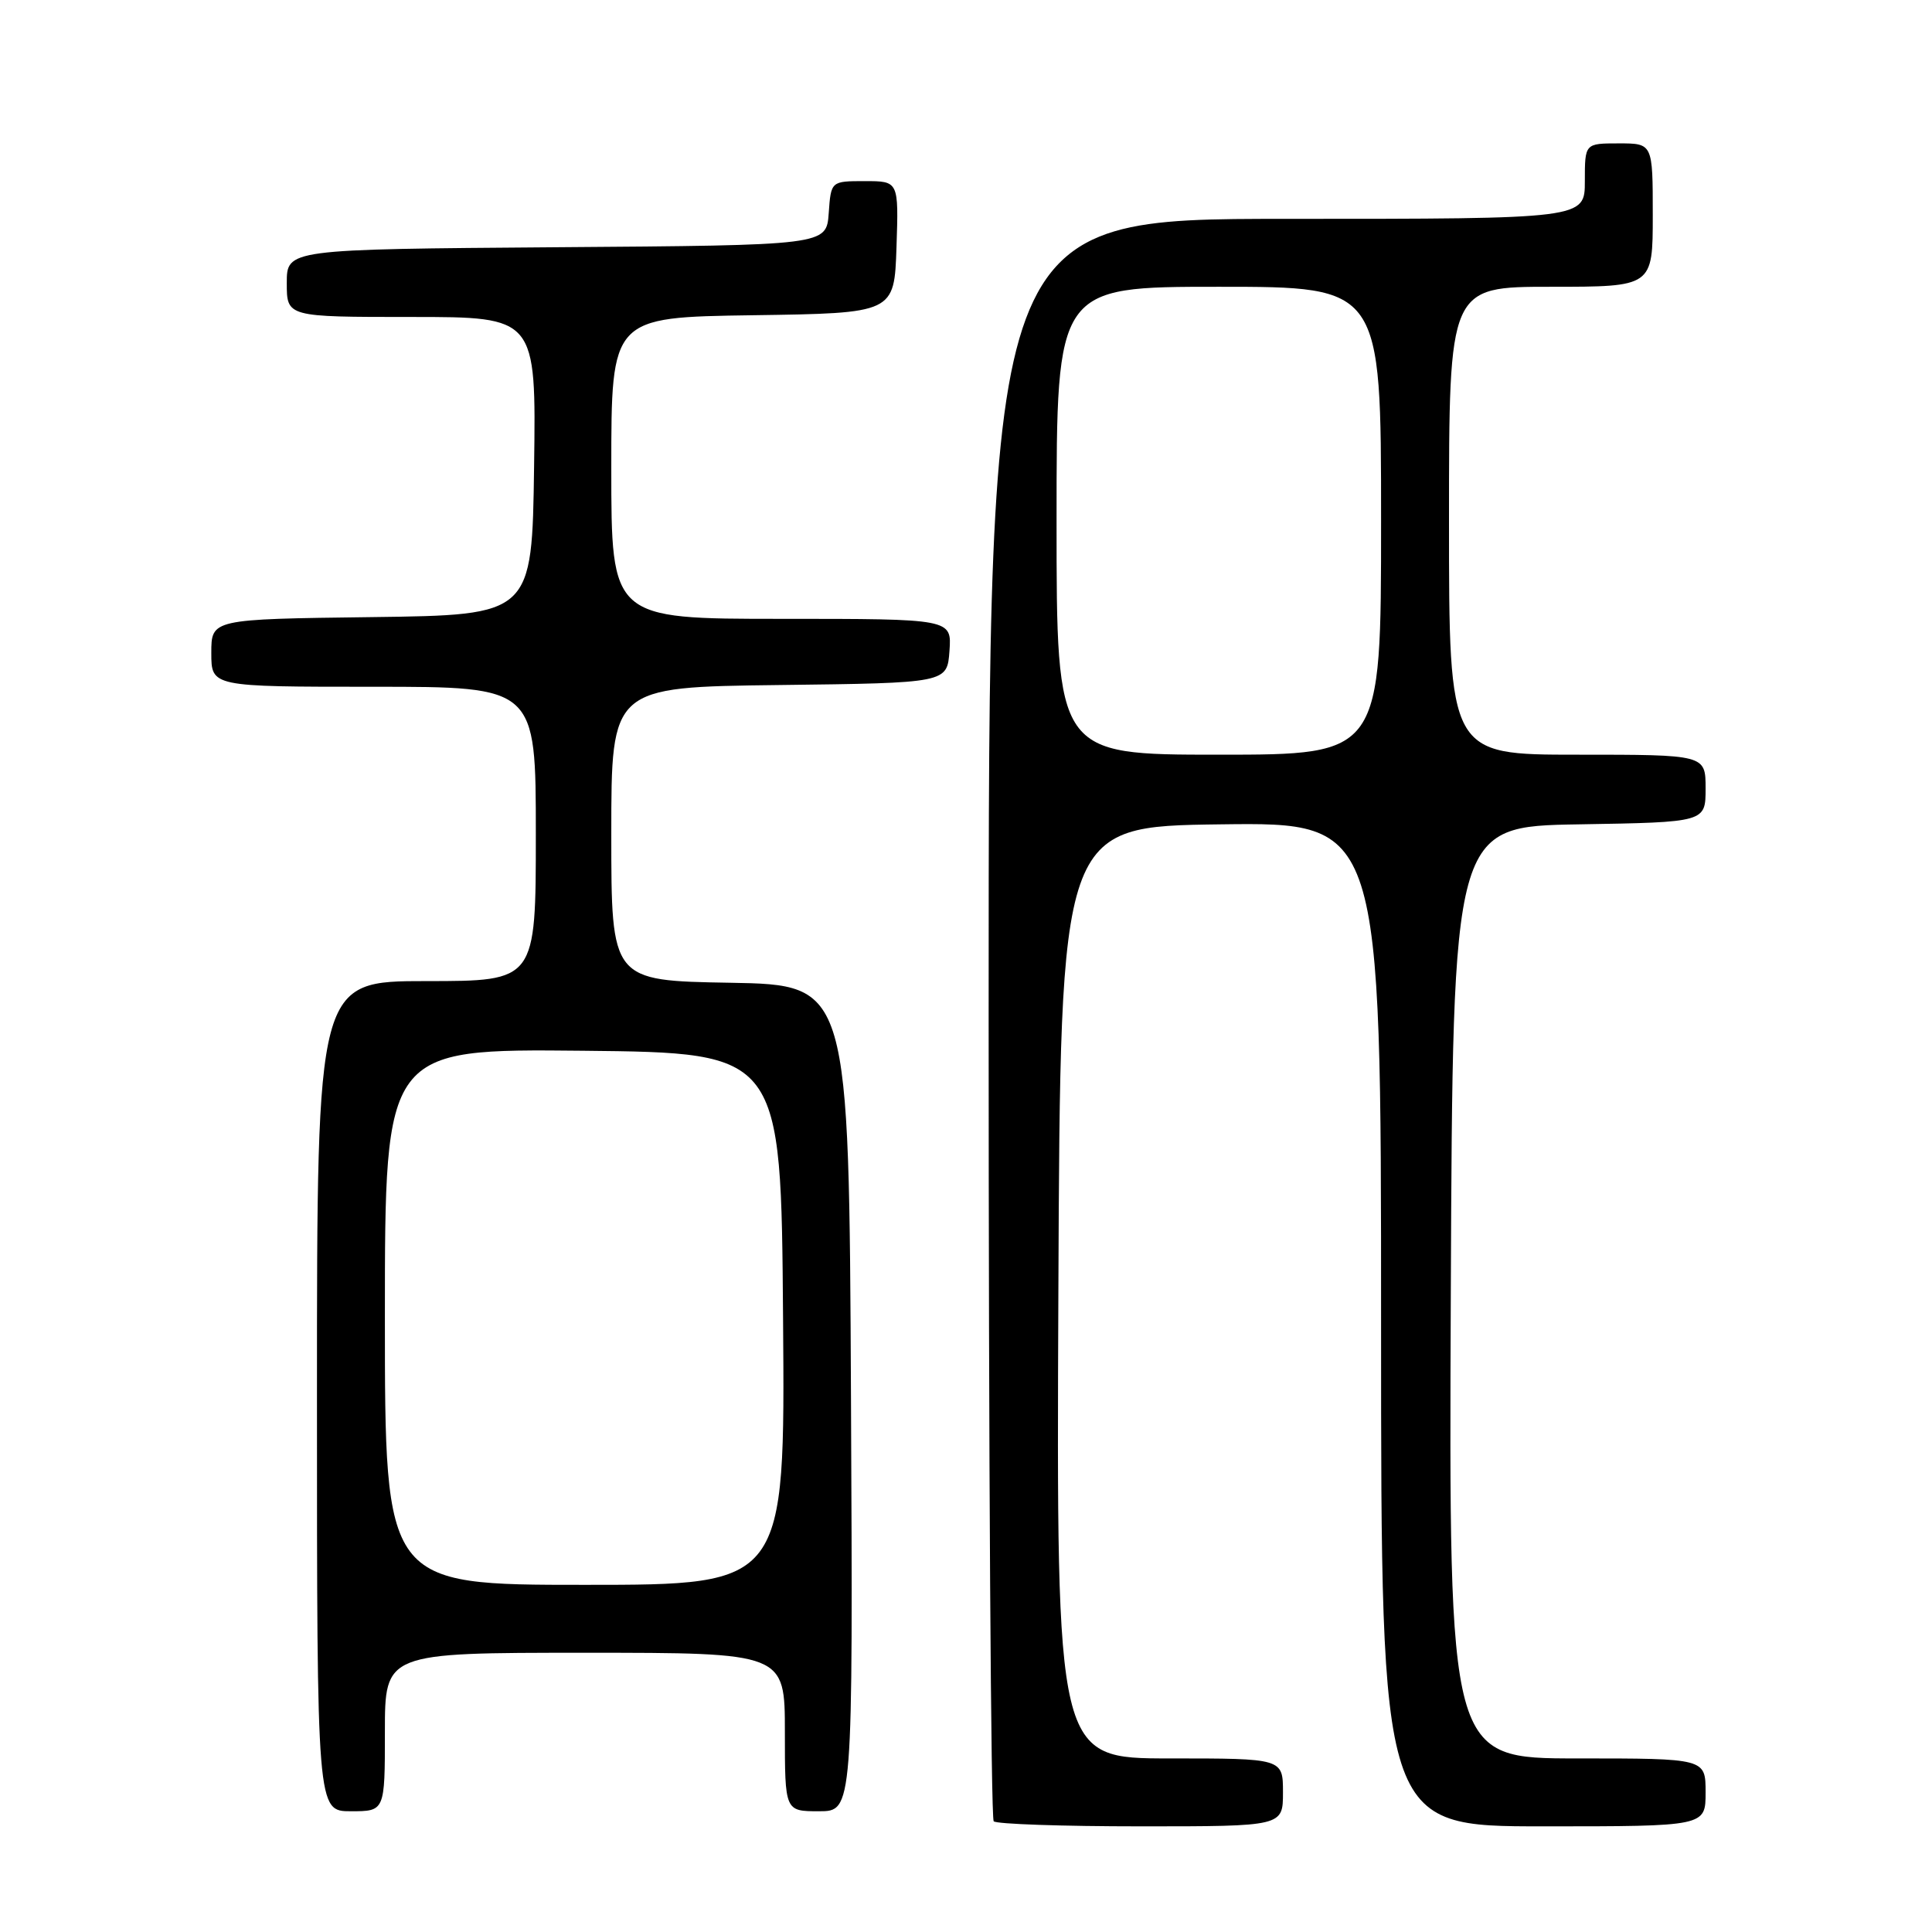 <?xml version="1.0" encoding="UTF-8" standalone="no"?>
<!DOCTYPE svg PUBLIC "-//W3C//DTD SVG 1.1//EN" "http://www.w3.org/Graphics/SVG/1.1/DTD/svg11.dtd" >
<svg xmlns="http://www.w3.org/2000/svg" xmlns:xlink="http://www.w3.org/1999/xlink" version="1.1" viewBox="0 0 256 256">
 <g >
 <path fill="currentColor"
d=" M 170.00 237.50 C 170.00 233.00 170.00 233.00 154.99 233.00 C 139.98 233.00 139.98 233.00 140.24 171.25 C 140.50 109.50 140.50 109.50 161.75 109.23 C 183.00 108.96 183.00 108.96 183.00 175.48 C 183.00 242.00 183.00 242.00 204.50 242.00 C 226.00 242.00 226.00 242.00 226.00 237.50 C 226.00 233.00 226.00 233.00 208.99 233.00 C 191.98 233.00 191.98 233.00 192.24 171.25 C 192.50 109.50 192.50 109.50 209.25 109.23 C 226.00 108.95 226.00 108.95 226.00 104.48 C 226.00 100.00 226.00 100.00 209.00 100.00 C 192.00 100.00 192.00 100.00 192.00 69.00 C 192.00 38.00 192.00 38.00 205.50 38.00 C 219.00 38.00 219.00 38.00 219.00 28.50 C 219.00 19.00 219.00 19.00 214.50 19.00 C 210.00 19.00 210.00 19.00 210.00 24.00 C 210.00 29.00 210.00 29.00 170.50 29.00 C 131.00 29.00 131.00 29.00 131.00 134.83 C 131.00 193.04 131.30 240.97 131.67 241.33 C 132.03 241.70 140.81 242.00 151.17 242.00 C 170.00 242.00 170.00 242.00 170.00 237.50 Z  M 51.00 229.50 C 51.00 219.00 51.00 219.00 77.50 219.00 C 104.00 219.00 104.00 219.00 104.00 229.50 C 104.00 240.00 104.00 240.00 108.51 240.00 C 113.02 240.00 113.02 240.00 112.76 185.25 C 112.50 130.50 112.50 130.50 96.75 130.22 C 81.00 129.95 81.00 129.95 81.00 110.49 C 81.00 91.04 81.00 91.04 103.25 90.77 C 125.50 90.50 125.50 90.50 125.81 86.25 C 126.11 82.00 126.11 82.00 103.56 82.00 C 81.00 82.00 81.00 82.00 81.00 62.02 C 81.00 42.04 81.00 42.04 99.75 41.77 C 118.50 41.50 118.50 41.50 118.79 32.75 C 119.08 24.00 119.08 24.00 114.60 24.00 C 110.11 24.00 110.11 24.00 109.81 28.25 C 109.50 32.50 109.50 32.50 73.75 32.76 C 38.00 33.03 38.00 33.03 38.00 37.51 C 38.00 42.00 38.00 42.00 54.52 42.00 C 71.04 42.00 71.04 42.00 70.77 61.75 C 70.50 81.50 70.50 81.50 49.25 81.77 C 28.00 82.04 28.00 82.04 28.00 86.52 C 28.00 91.00 28.00 91.00 49.50 91.00 C 71.00 91.00 71.00 91.00 71.00 110.50 C 71.00 130.00 71.00 130.00 56.50 130.00 C 42.00 130.00 42.00 130.00 42.00 185.00 C 42.00 240.00 42.00 240.00 46.50 240.00 C 51.00 240.00 51.00 240.00 51.00 229.50 Z  M 140.00 69.00 C 140.00 38.00 140.00 38.00 161.50 38.00 C 183.00 38.00 183.00 38.00 183.00 69.00 C 183.00 100.00 183.00 100.00 161.50 100.00 C 140.00 100.00 140.00 100.00 140.00 69.00 Z  M 51.00 174.48 C 51.00 138.97 51.00 138.97 77.25 139.23 C 103.50 139.50 103.50 139.50 103.76 174.75 C 104.03 210.00 104.03 210.00 77.51 210.00 C 51.00 210.00 51.00 210.00 51.00 174.48 Z "/>
</g>
</svg>